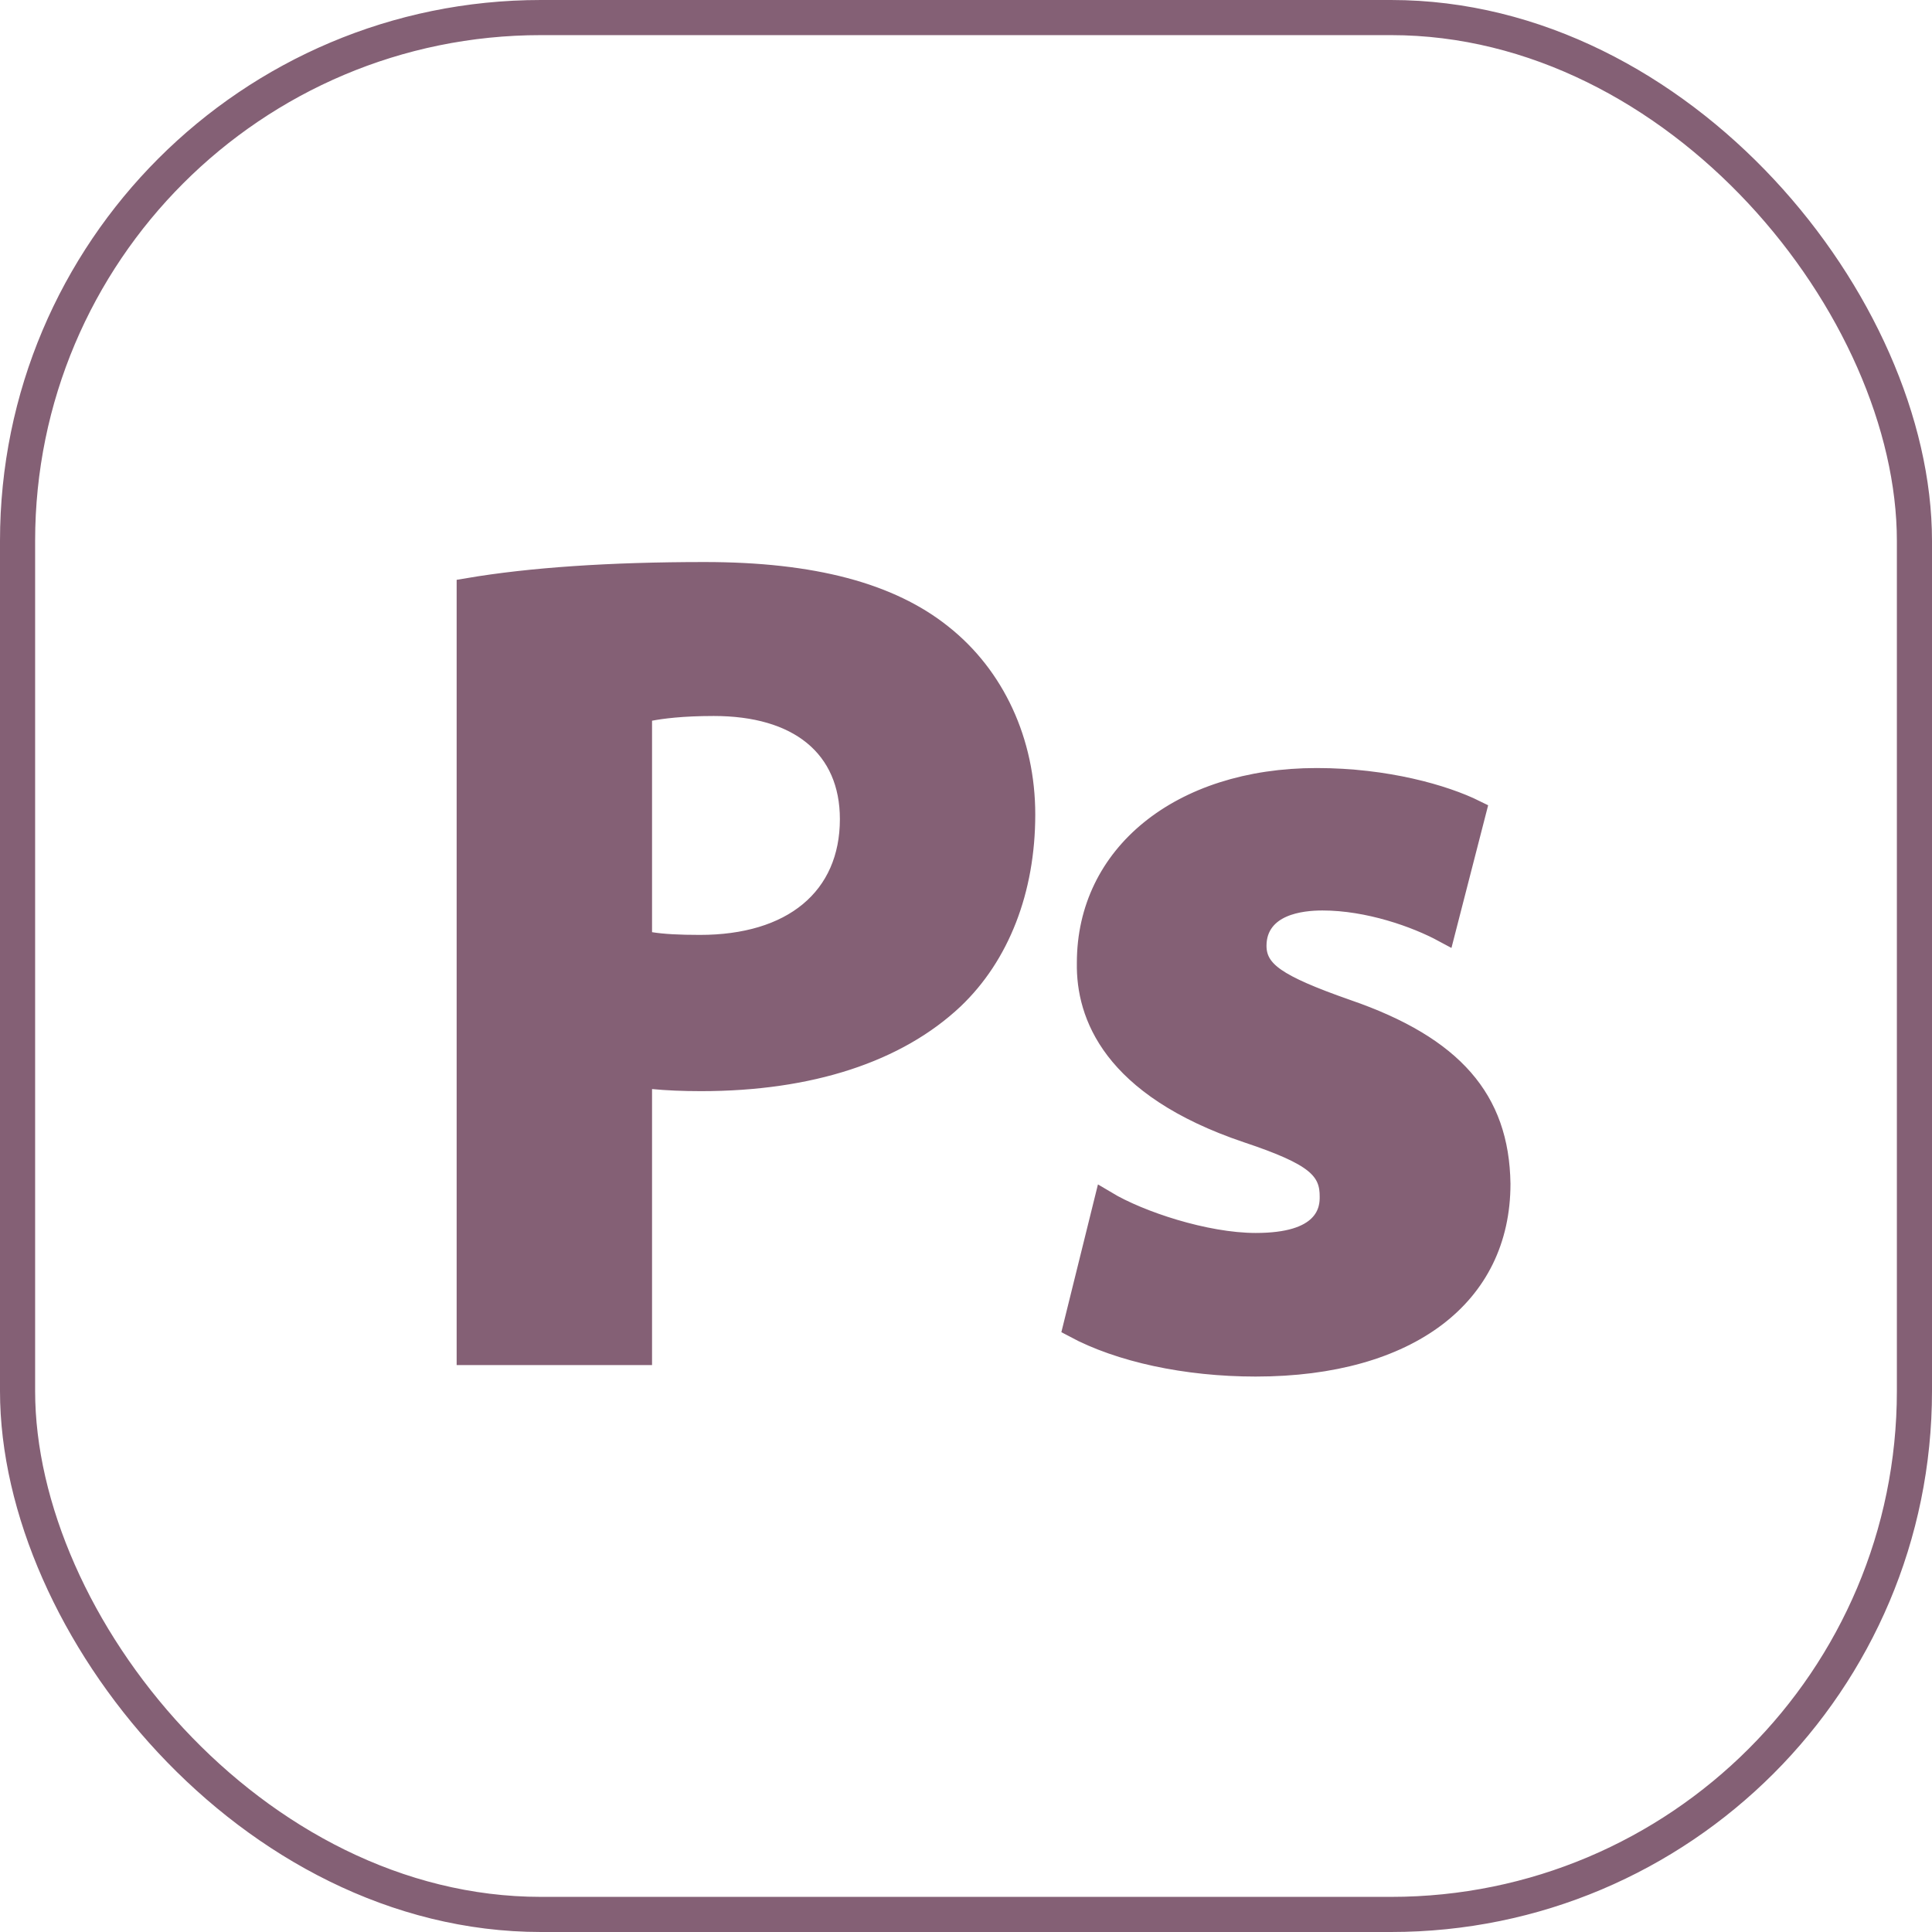 <svg width="275" height="275" viewBox="0 0 275 275" fill="none" xmlns="http://www.w3.org/2000/svg">
<path d="M92.971 153.383L91.171 153.208V155.016V192.66H66.64V83.918C75.531 82.412 86.842 81.64 100.284 81.64C115.742 81.64 126.656 84.619 133.965 90.464L133.972 90.47C141.403 96.347 145.718 105.608 145.718 115.938C145.718 126.678 142.07 135.92 135.598 142.07C127.63 149.576 115.324 153.674 99.791 153.674C97.239 153.674 94.919 153.573 92.971 153.383ZM91.171 132.687V134.088L92.555 134.307C94.373 134.595 96.605 134.714 99.627 134.714C106.114 134.714 111.509 133.113 115.312 129.966C119.155 126.787 121.189 122.178 121.189 116.592C121.189 111.513 119.388 107.346 115.888 104.485C112.436 101.662 107.529 100.273 101.593 100.273C97.064 100.273 94.123 100.664 92.503 100.975L91.171 101.231V102.586V132.687ZM191.642 143.881L191.65 143.884C199.303 146.517 204.666 149.752 208.138 153.734C211.574 157.674 213.273 162.477 213.359 168.51C213.356 176.47 210.113 182.837 204.266 187.26C198.366 191.723 189.686 194.298 178.735 194.298C168.812 194.298 159.431 192.248 152.972 188.779L157.341 171.135C159.805 172.609 163.35 174.089 167.112 175.205C170.935 176.34 175.11 177.139 178.735 177.139C183.46 177.139 186.27 176.139 187.863 174.552C189.485 172.936 189.485 171.059 189.484 170.345V170.321C189.484 169.525 189.412 168.645 189.042 167.754C188.664 166.845 188.033 166.059 187.125 165.337C185.396 163.962 182.451 162.661 177.621 161.05C167.873 157.769 162.197 153.525 158.967 149.297C155.749 145.082 154.857 140.747 154.92 137.071L154.92 137.057V137.043C154.92 129.398 158.194 122.93 163.845 118.339C169.52 113.729 177.667 110.962 187.416 110.962C197.298 110.962 205.537 113.339 209.902 115.501L205.532 132.492C201.622 130.385 194.833 127.956 188.236 127.956C186.679 127.956 184.415 128.119 182.481 128.965C181.496 129.396 180.523 130.036 179.794 130.993C179.049 131.971 178.633 133.184 178.633 134.611C178.633 135.435 178.781 136.3 179.277 137.167C179.758 138.009 180.498 138.73 181.474 139.405C183.38 140.723 186.553 142.1 191.642 143.881Z" fill="#846075" stroke="#846075" stroke-width="3.281"/>
<rect x="2.5" y="2.5" width="270" height="270" rx="74.5" stroke="#846075" stroke-width="5"/>
</svg>
